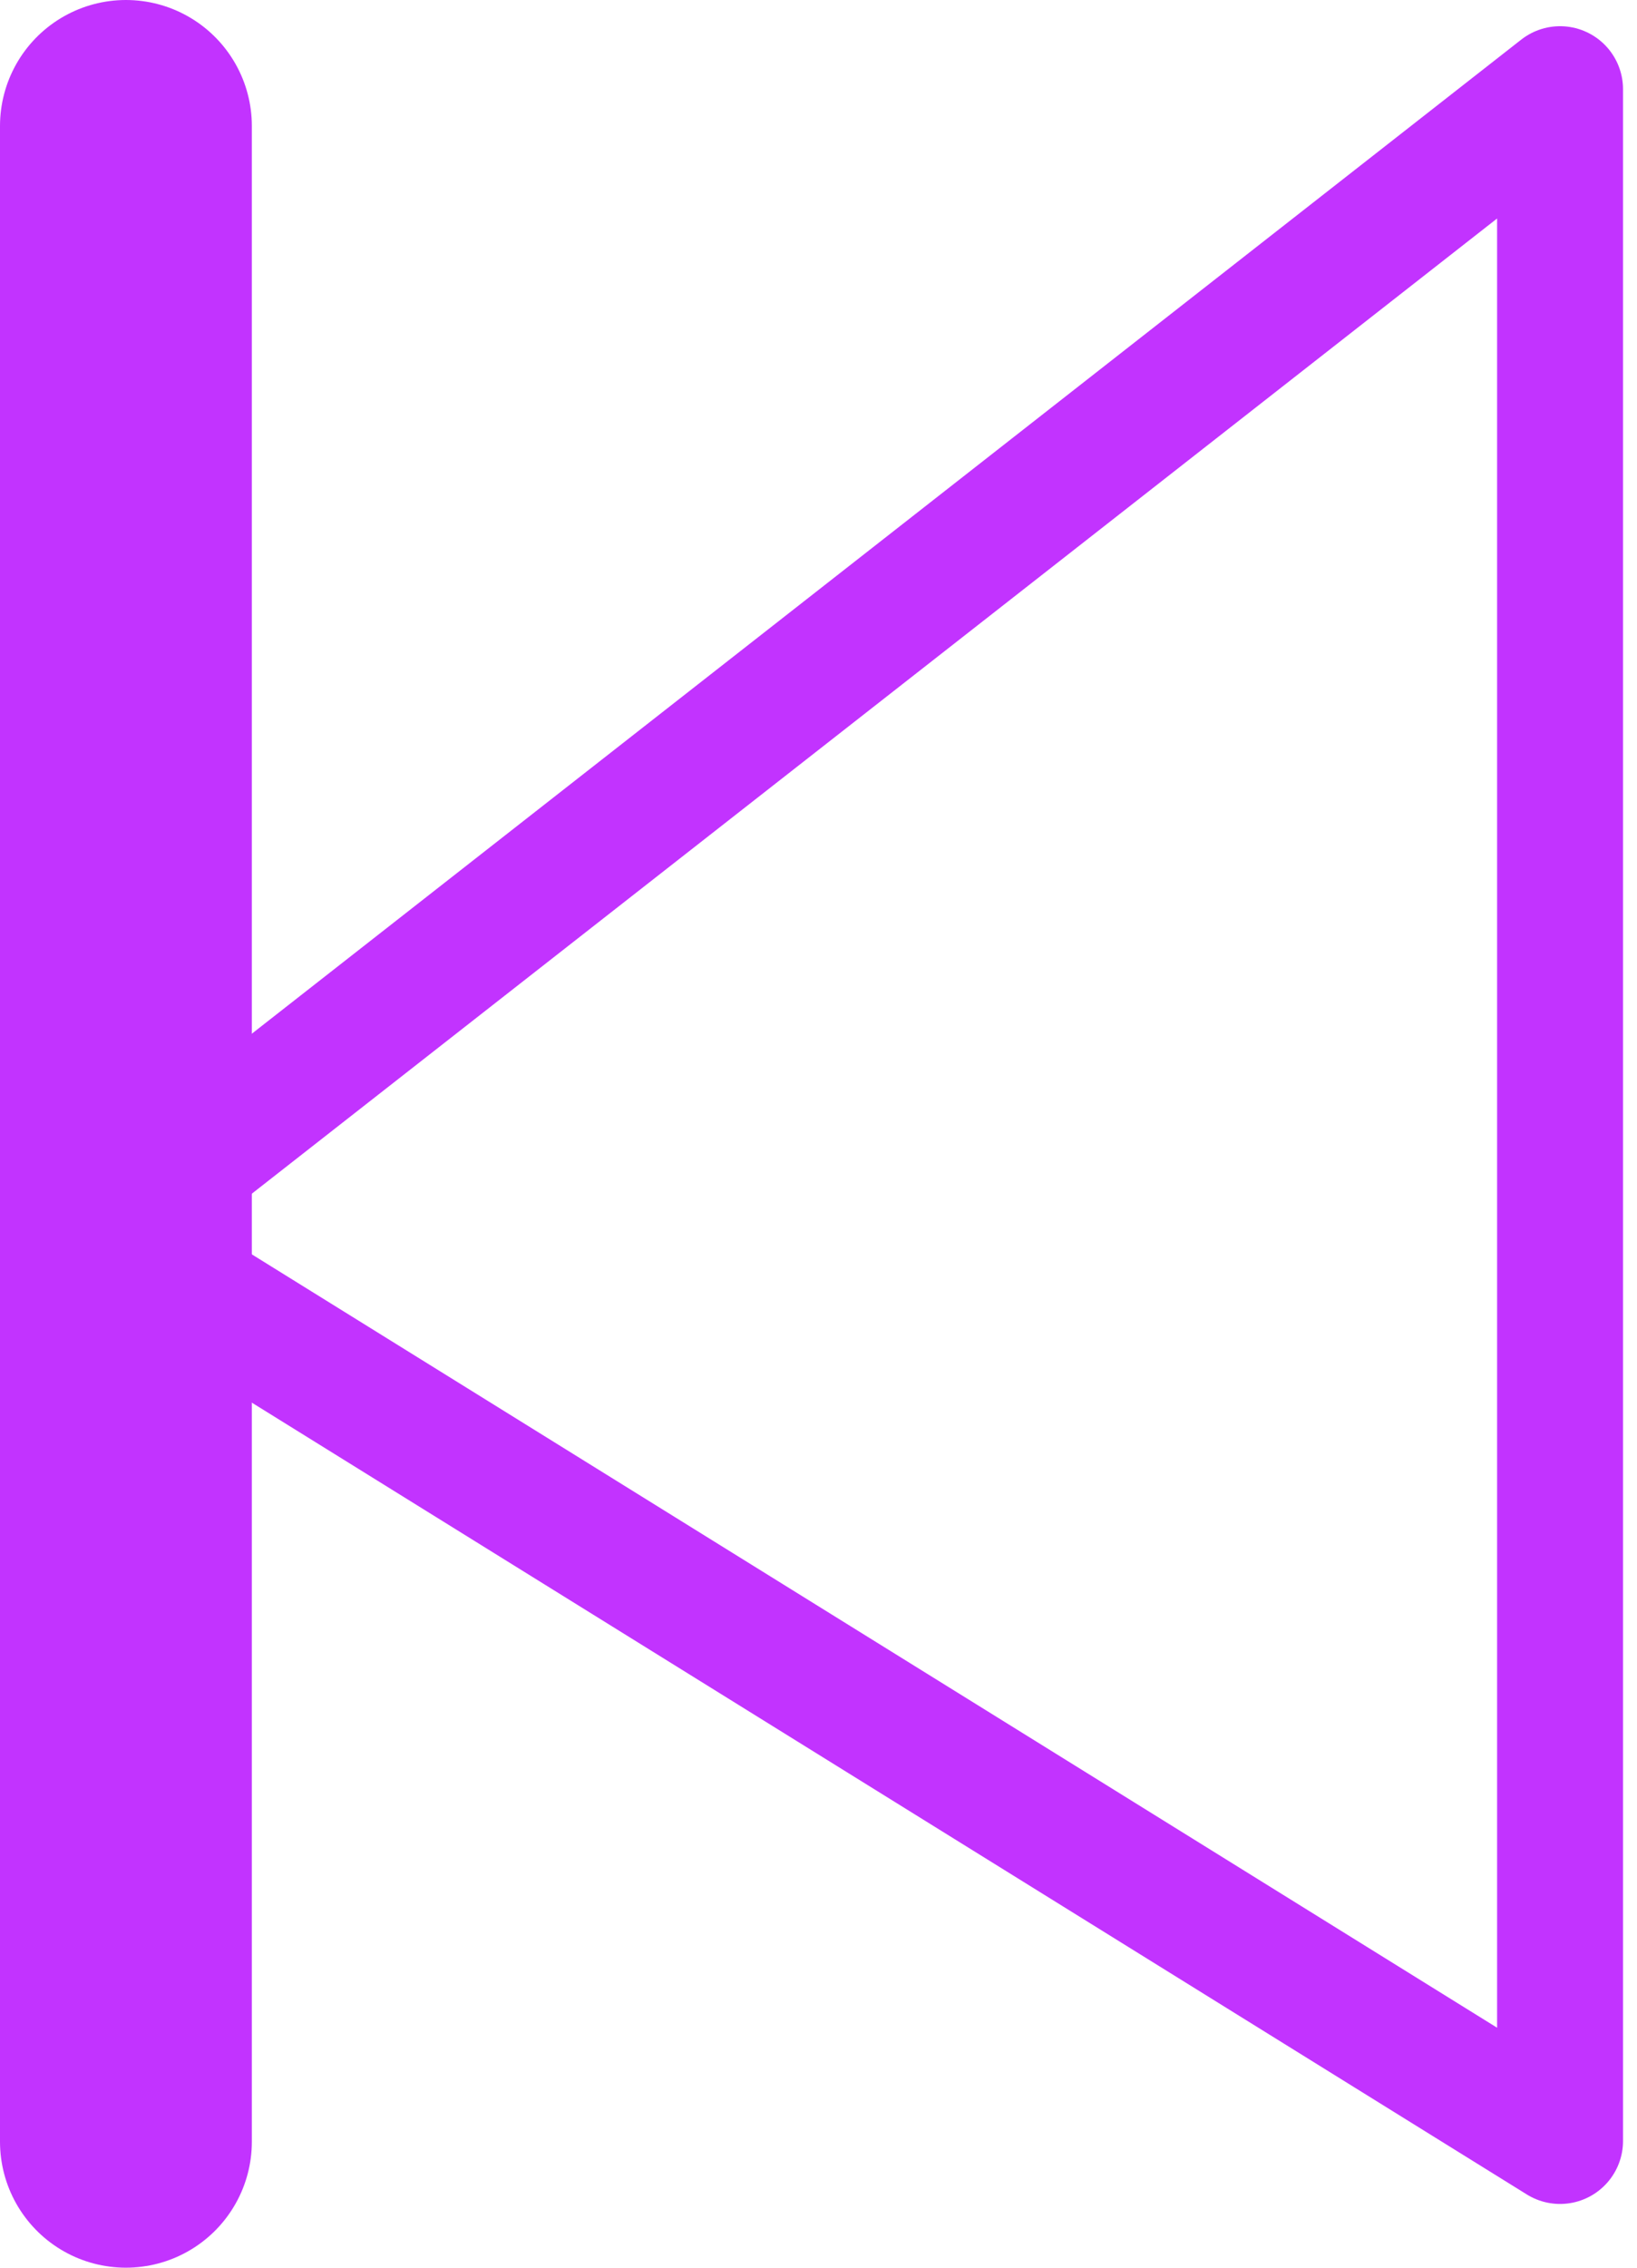 <svg width="13" height="18" viewBox="0 0 13 18" fill="none" xmlns="http://www.w3.org/2000/svg">
<path d="M1 1V17" stroke="#C233FF" stroke-width="2" stroke-linecap="round" stroke-linejoin="round"/>
<path d="M0.785 9.791L12.389 0.708V16.994L0.785 9.791Z" stroke="#C233FF" stroke-linecap="round" stroke-linejoin="round"/>
</svg>
